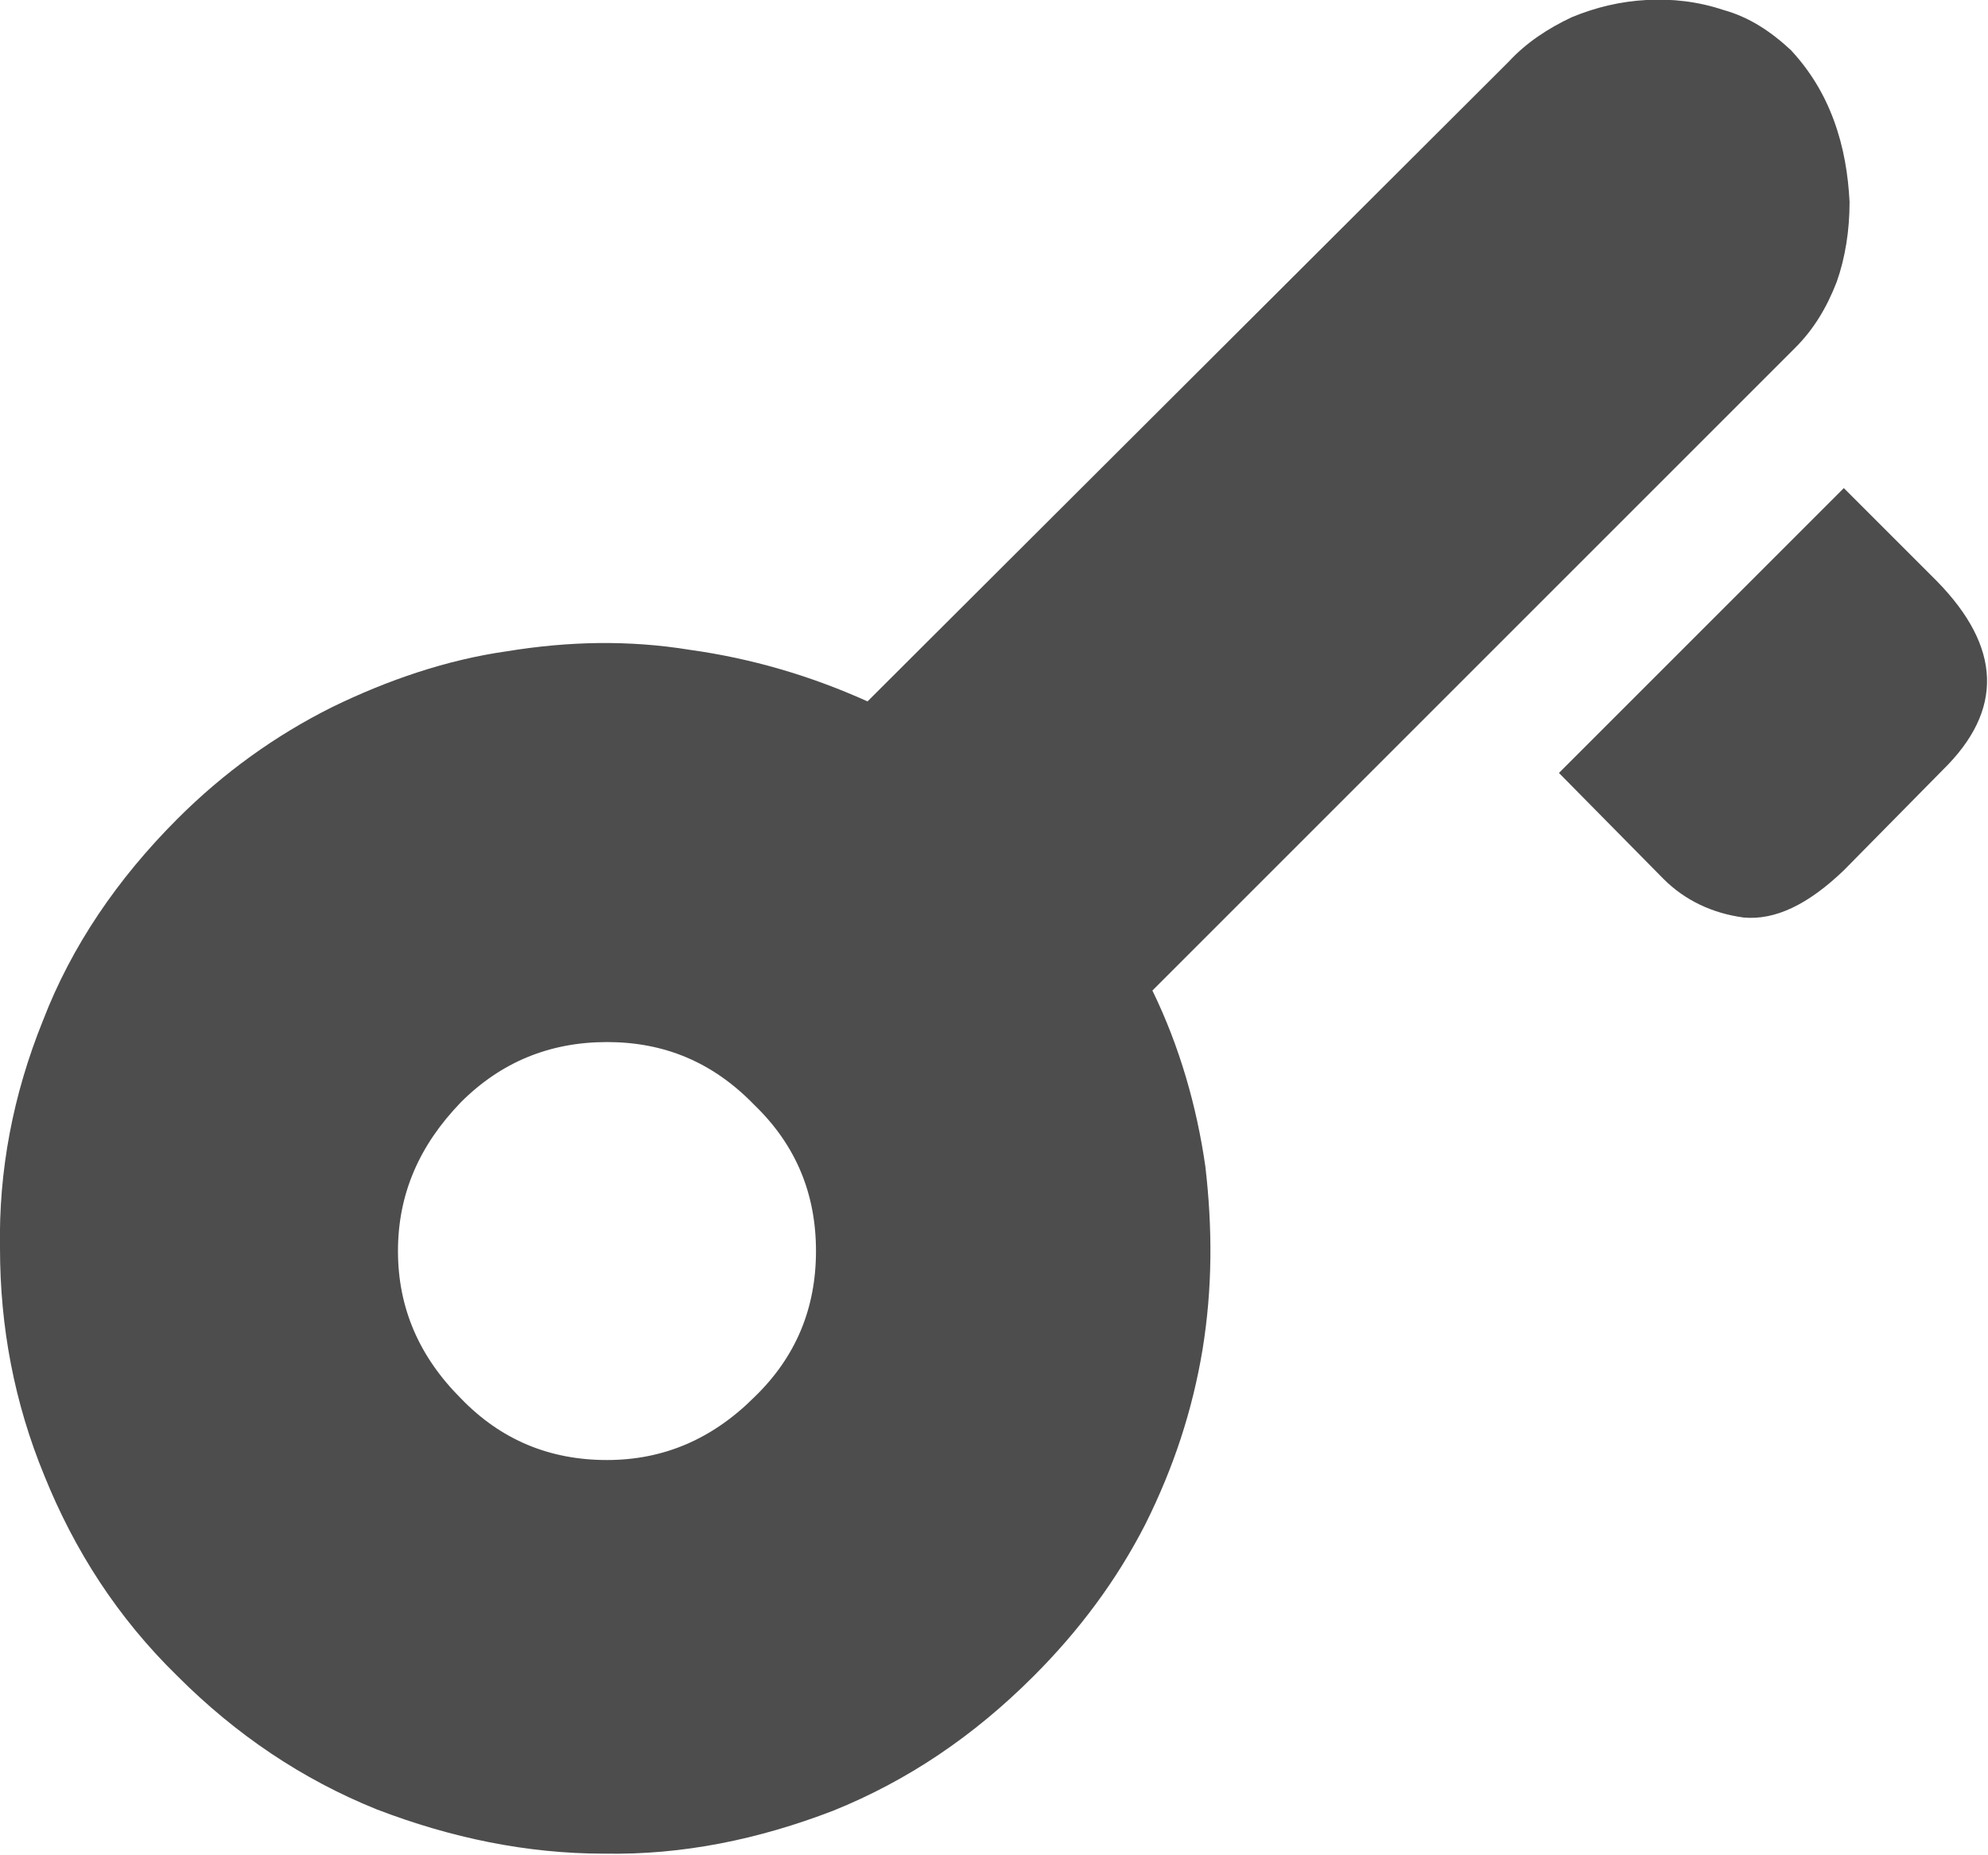 <svg width="13.887" height="12.957" viewBox="0 0 13.887 12.957" fill="none" xmlns="http://www.w3.org/2000/svg" xmlns:xlink="http://www.w3.org/1999/xlink">
    <desc>
        Created with Pixso.
    </desc>
    <defs/>
    <path id="path" d="M8.05 6.92C8.24 7.31 8.36 7.73 8.42 8.15C8.47 8.58 8.47 9 8.4 9.43C8.33 9.85 8.2 10.25 8 10.65C7.8 11.04 7.54 11.39 7.22 11.71C6.8 12.13 6.34 12.44 5.82 12.65C5.3 12.85 4.77 12.96 4.22 12.95C3.68 12.95 3.15 12.84 2.63 12.64C2.11 12.43 1.65 12.12 1.24 11.71C0.82 11.3 0.52 10.83 0.31 10.31C0.1 9.8 0 9.27 0 8.72C-0.01 8.18 0.09 7.65 0.3 7.13C0.5 6.61 0.82 6.14 1.24 5.72C1.56 5.4 1.92 5.14 2.32 4.94C2.71 4.75 3.12 4.61 3.54 4.55C3.97 4.48 4.39 4.47 4.82 4.54C5.25 4.6 5.66 4.72 6.06 4.9L10.54 0.43C10.66 0.3 10.81 0.2 10.98 0.12C11.15 0.05 11.32 0.01 11.5 0C11.68 -0.01 11.86 0.01 12.04 0.07C12.22 0.12 12.37 0.22 12.51 0.35C12.64 0.49 12.74 0.65 12.81 0.84C12.88 1.03 12.91 1.22 12.92 1.41C12.92 1.61 12.89 1.8 12.83 1.97C12.76 2.15 12.67 2.3 12.54 2.43L8.05 6.92ZM3.22 9.77C3.5 10.06 3.84 10.2 4.24 10.2C4.64 10.2 4.98 10.05 5.27 9.76C5.56 9.48 5.7 9.14 5.7 8.74C5.7 8.34 5.56 8 5.27 7.72C4.98 7.42 4.64 7.28 4.24 7.28C3.84 7.28 3.5 7.42 3.22 7.7C2.93 8 2.78 8.34 2.78 8.74C2.78 9.14 2.93 9.48 3.22 9.77ZM13.53 4.06C13.98 4.52 14 4.96 13.57 5.38L12.88 6.08C12.63 6.32 12.4 6.43 12.18 6.41C11.96 6.38 11.77 6.29 11.62 6.14L10.89 5.4L12.88 3.41L13.53 4.06Z" fill="#4D4D4D" fill-opacity="1" fill-rule="nonzero"/>
</svg>
